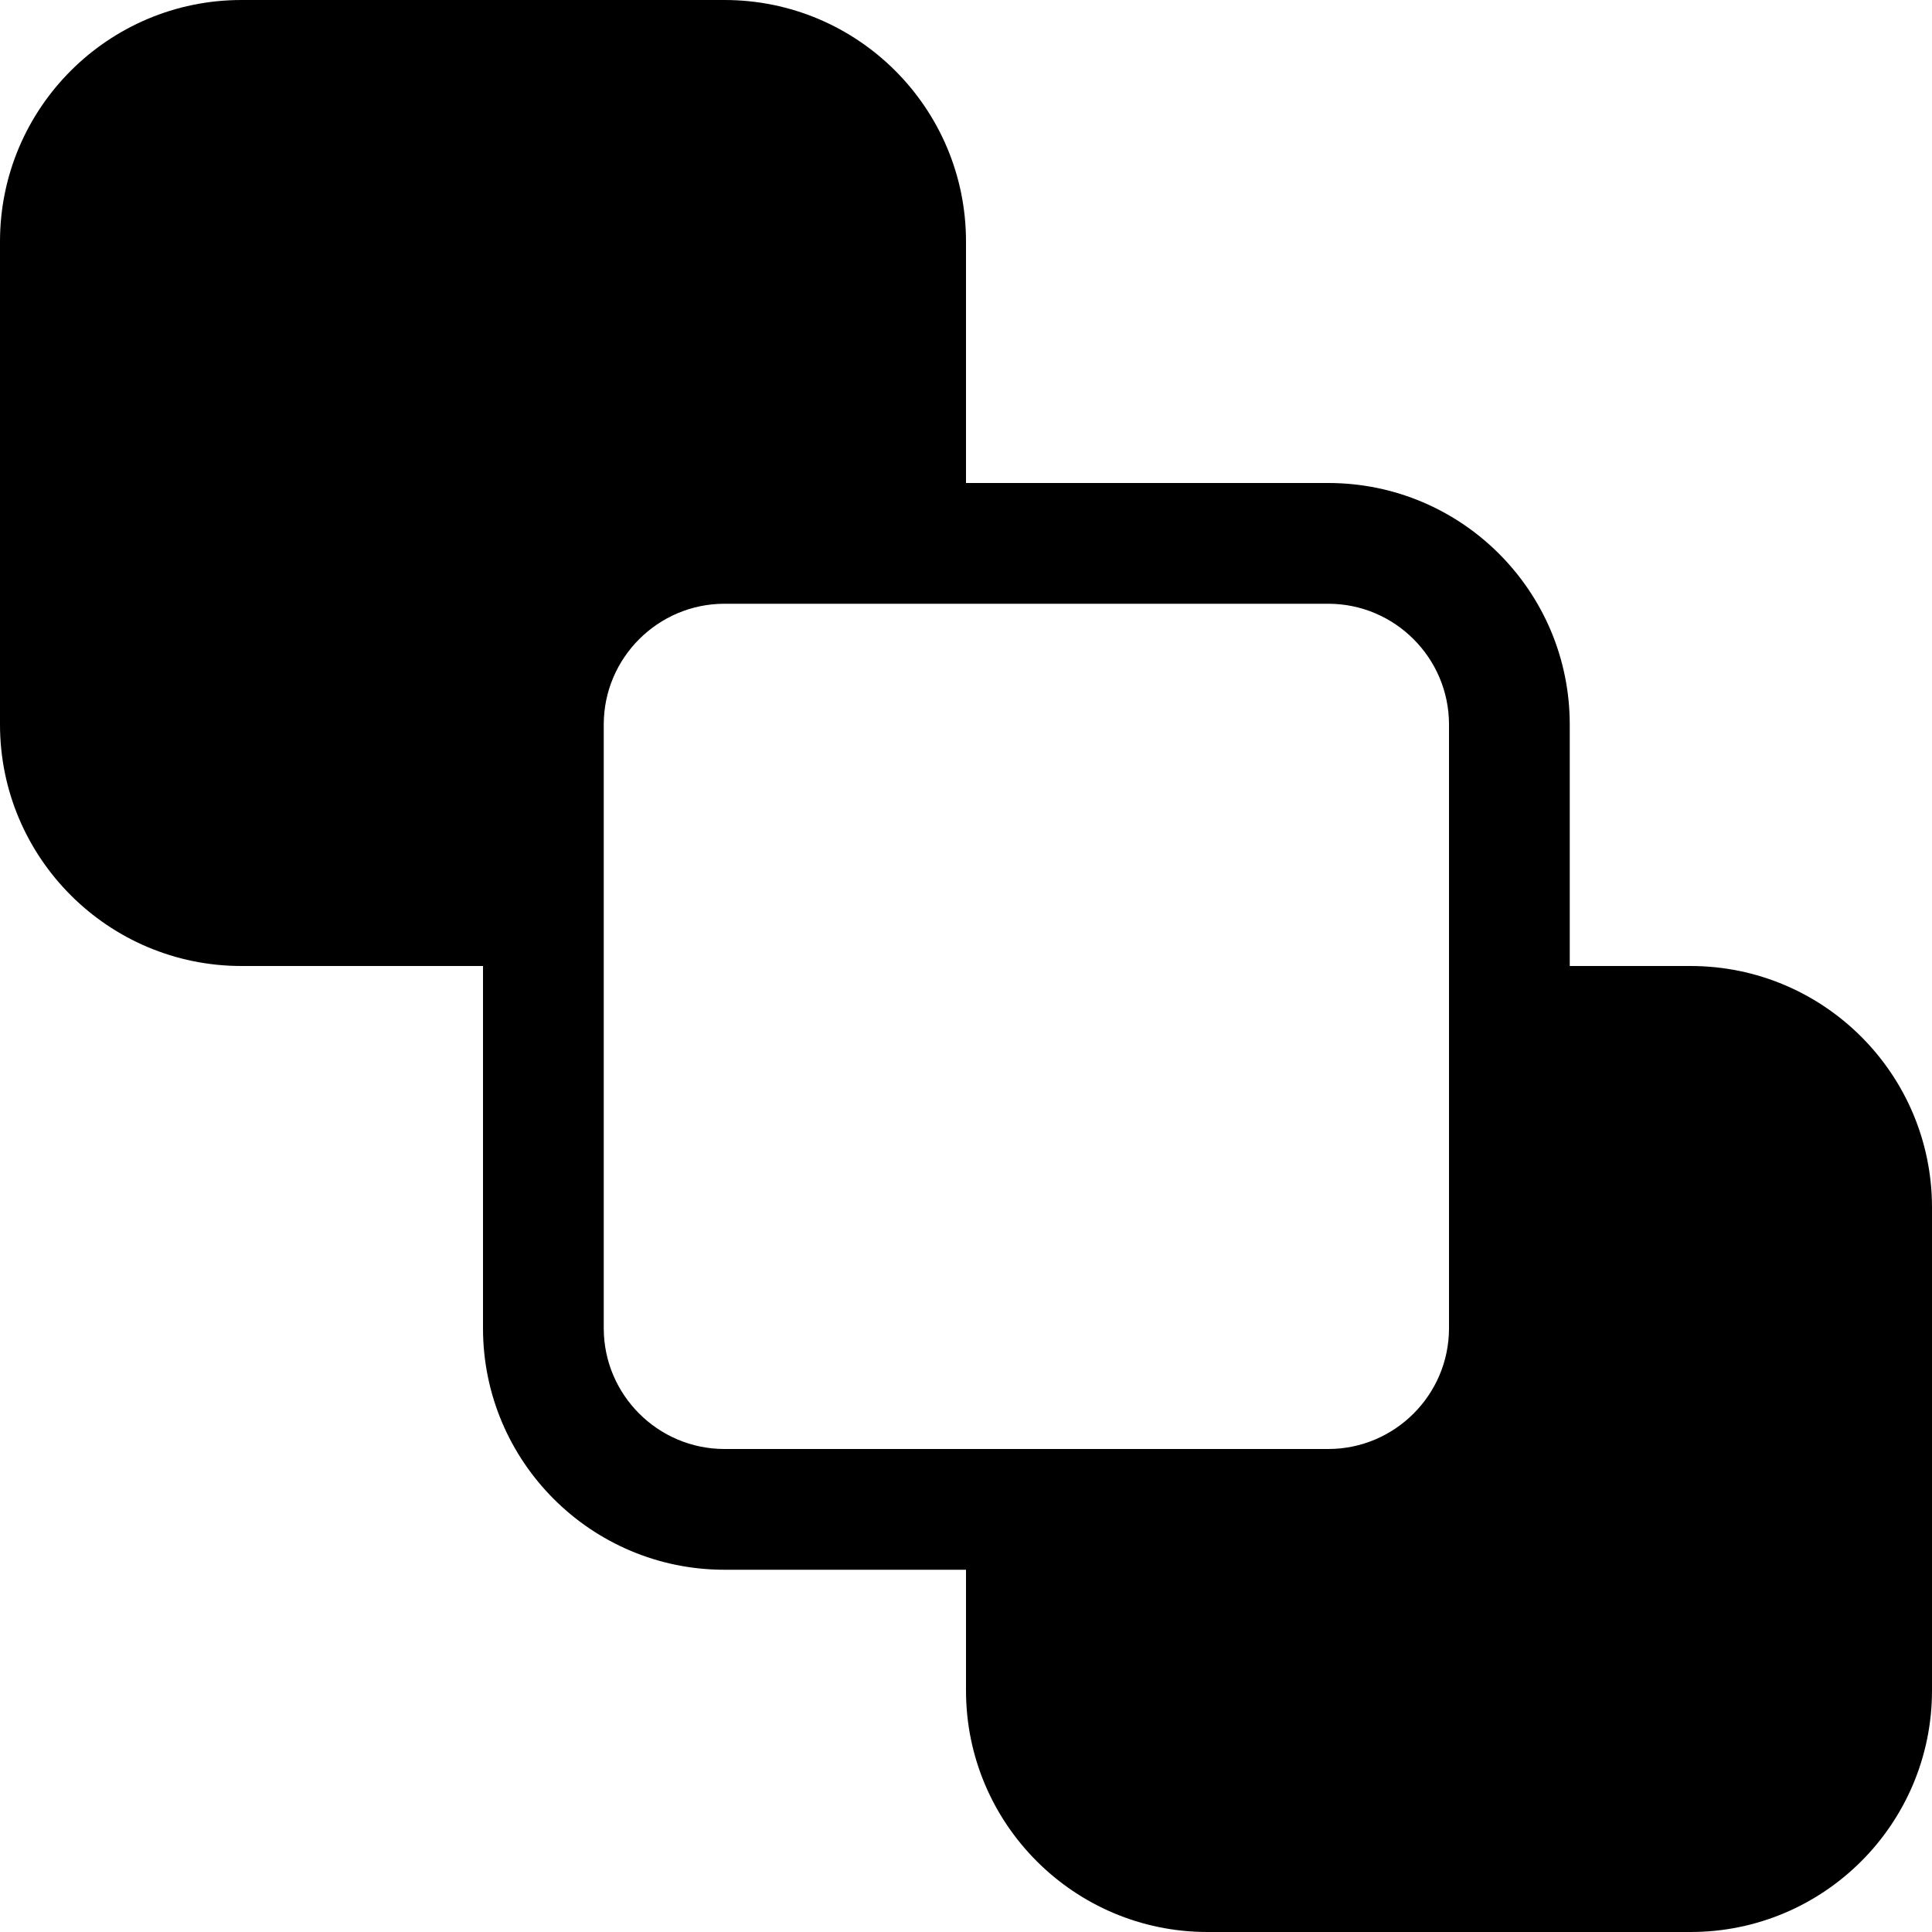 <?xml version="1.0" encoding="utf-8"?>
<!-- Generator: Adobe Illustrator 16.0.0, SVG Export Plug-In . SVG Version: 6.00 Build 0)  -->
<!DOCTYPE svg PUBLIC "-//W3C//DTD SVG 1.1//EN" "http://www.w3.org/Graphics/SVG/1.1/DTD/svg11.dtd">
<svg version="1.1" id="Layer_1" xmlns="http://www.w3.org/2000/svg" xmlns:xlink="http://www.w3.org/1999/xlink" x="0px" y="0px"
	 width="16px" height="16px" viewBox="0 0 16 16" enable-background="new 0 0 16 16" xml:space="preserve">
<path d="M14,8h-1V6c0-1.104-0.895-2-2-2H8V2c0-1.104-0.895-2-2-2H2C0.896,0,0,0.896,0,2v4c0,1.104,0.896,2,2,2h2v3
	c0,1.104,0.896,2,2,2h2v1c0,1.104,0.896,2,2,2h4c1.105,0,2-0.896,2-2v-4C16,8.896,15.105,8,14,8z M6,12c-0.551,0-1-0.449-1-1V8V6
	c0-0.551,0.449-1,1-1h2h3c0.551,0,1,0.449,1,1v2v3c0,0.551-0.449,1-1,1H8H6z"/>
</svg>
